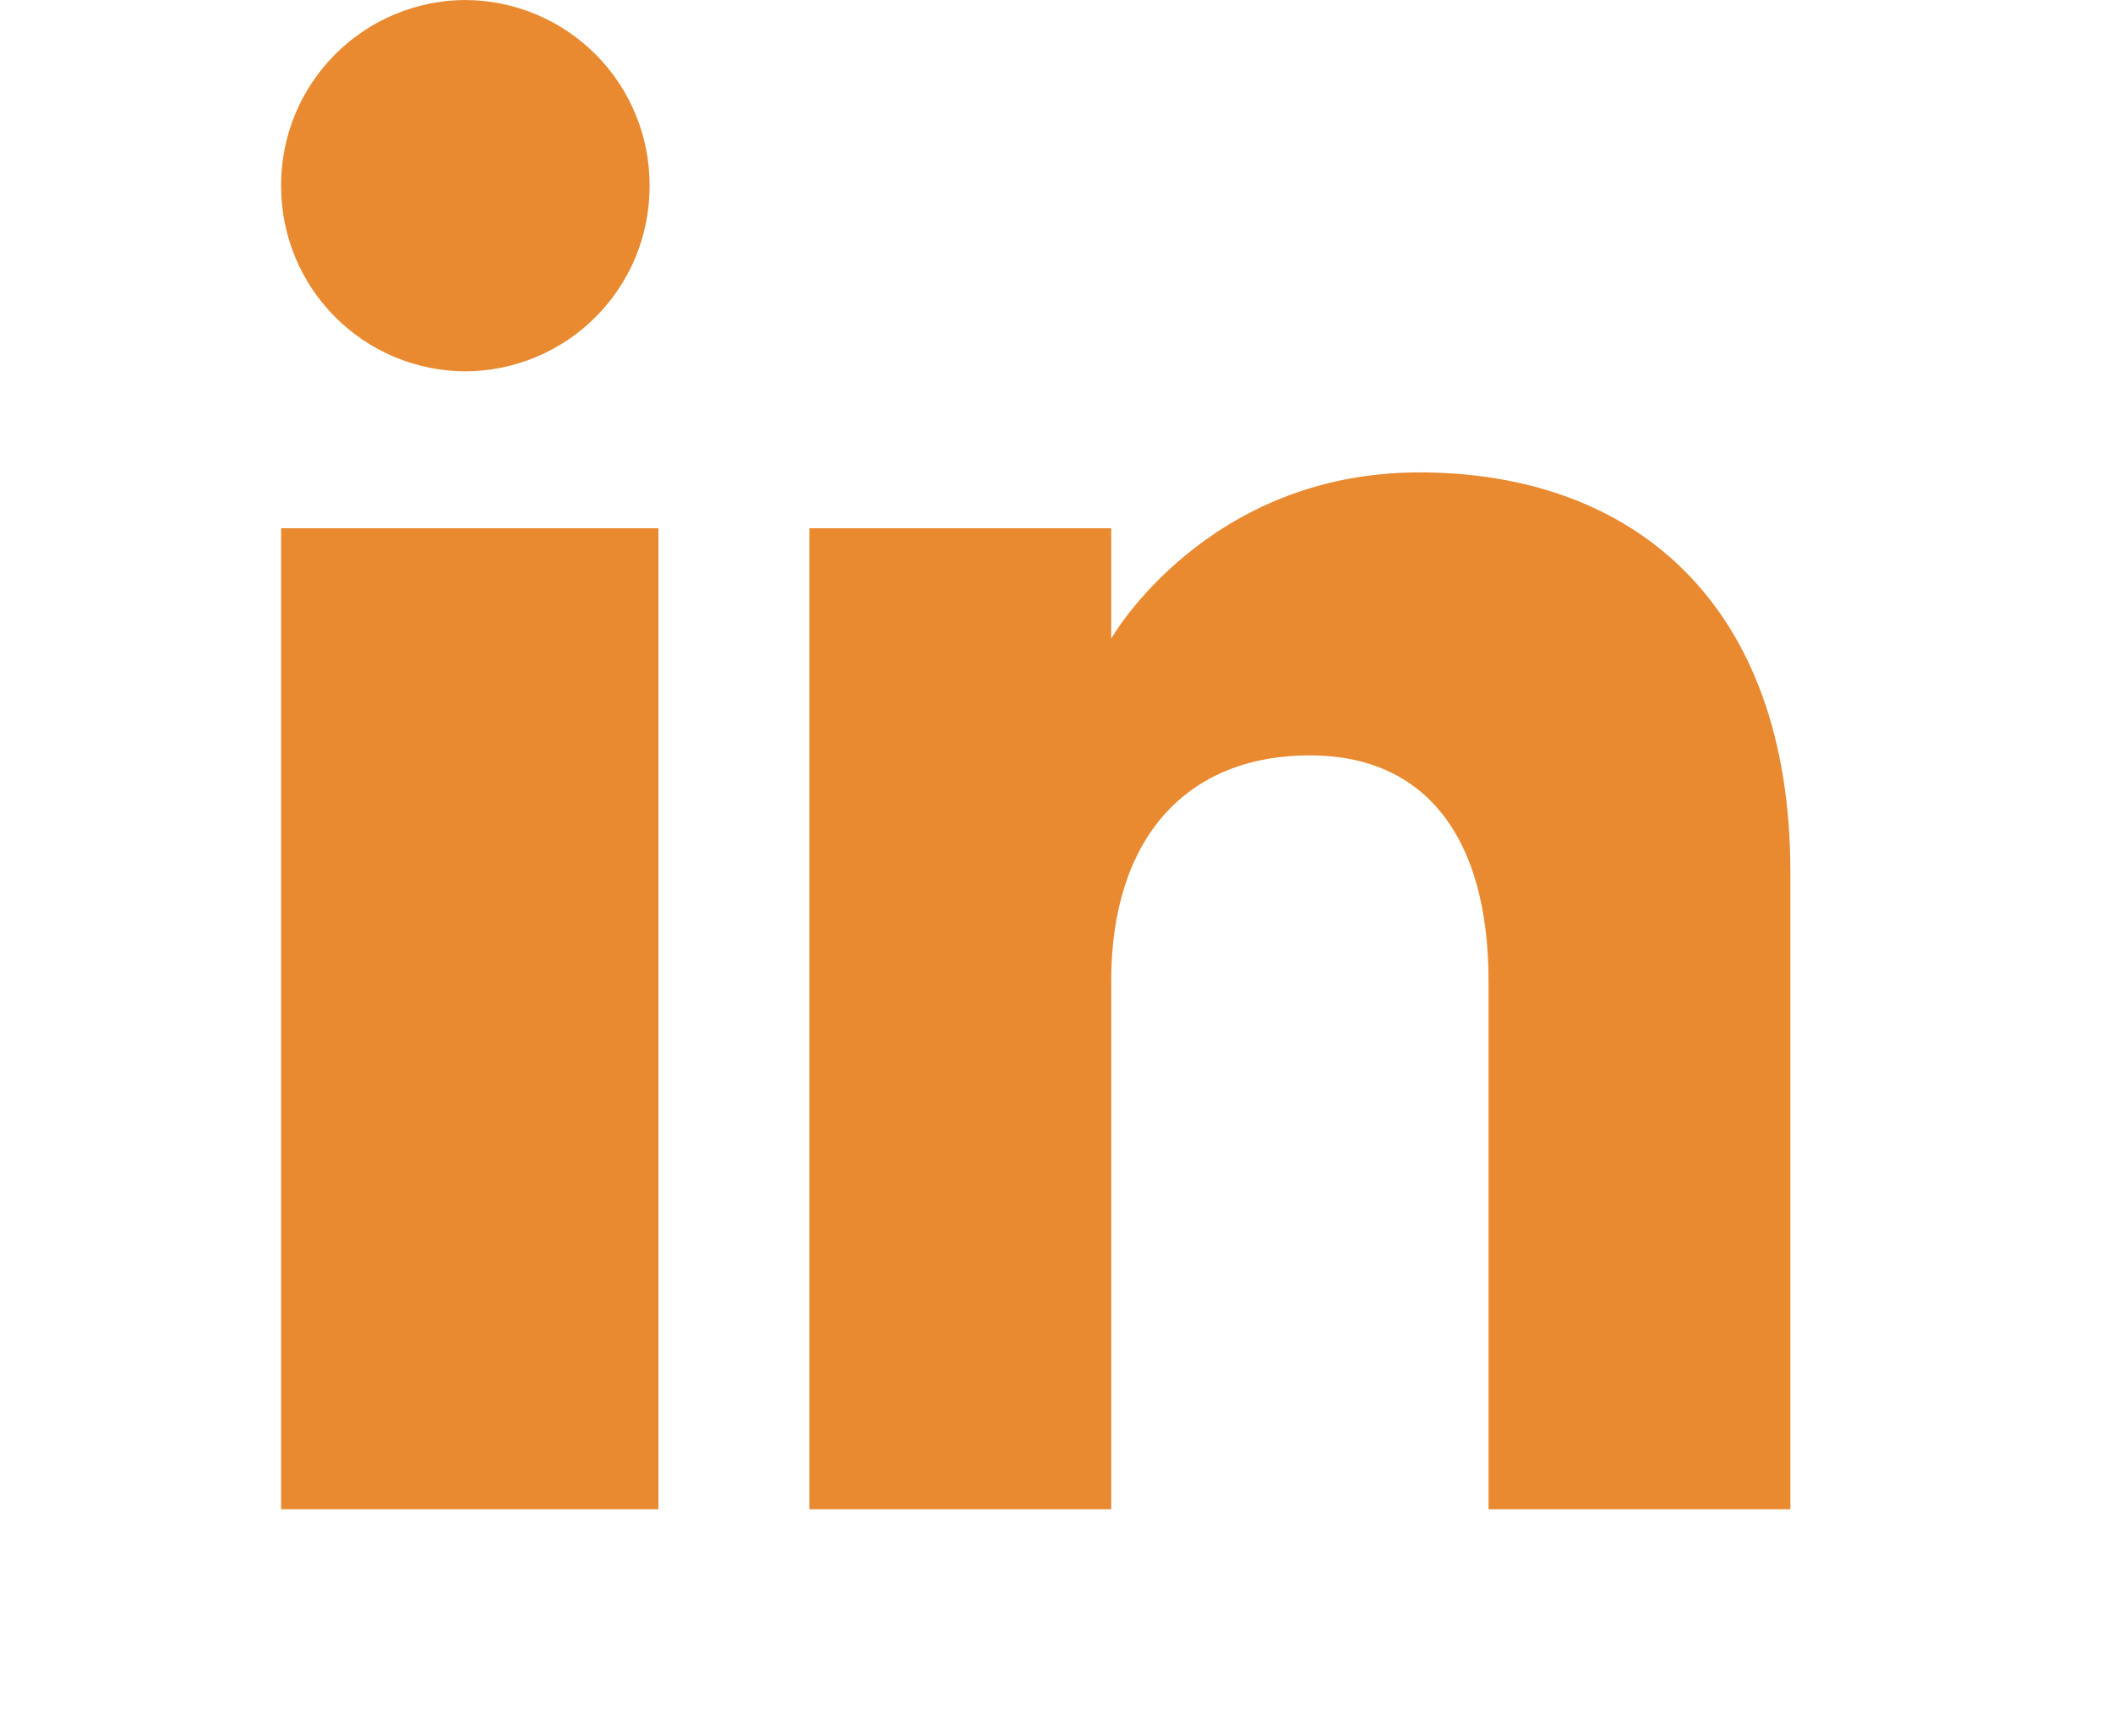 <svg width="28" height="23" viewBox="0 0 28 23" fill="none" xmlns="http://www.w3.org/2000/svg">
<path fill-rule="evenodd" clip-rule="evenodd" d="M23.725 20H19.725V13.001C19.725 11.081 18.878 10.01 17.359 10.01C15.706 10.01 14.725 11.126 14.725 13.001V20H10.725V7H14.725V8.462C14.725 8.462 15.98 6.26 18.808 6.26C21.637 6.26 23.725 7.986 23.725 11.558V20ZM6.167 4.921C5.845 4.92 5.526 4.855 5.229 4.731C4.933 4.607 4.663 4.425 4.436 4.196C4.209 3.968 4.03 3.697 3.908 3.399C3.786 3.101 3.724 2.782 3.725 2.46C3.724 2.138 3.786 1.819 3.908 1.521C4.03 1.224 4.21 0.953 4.437 0.724C4.663 0.496 4.933 0.314 5.23 0.19C5.527 0.066 5.845 0.001 6.167 0C6.817 0.003 7.439 0.263 7.897 0.725C8.355 1.186 8.61 1.81 8.608 2.46C8.609 2.782 8.547 3.101 8.426 3.399C8.304 3.697 8.124 3.968 7.897 4.196C7.671 4.425 7.401 4.607 7.104 4.731C6.807 4.855 6.489 4.92 6.167 4.921ZM3.725 20H8.725V7H3.725V20Z" fill="#E98A31"/>
</svg>
